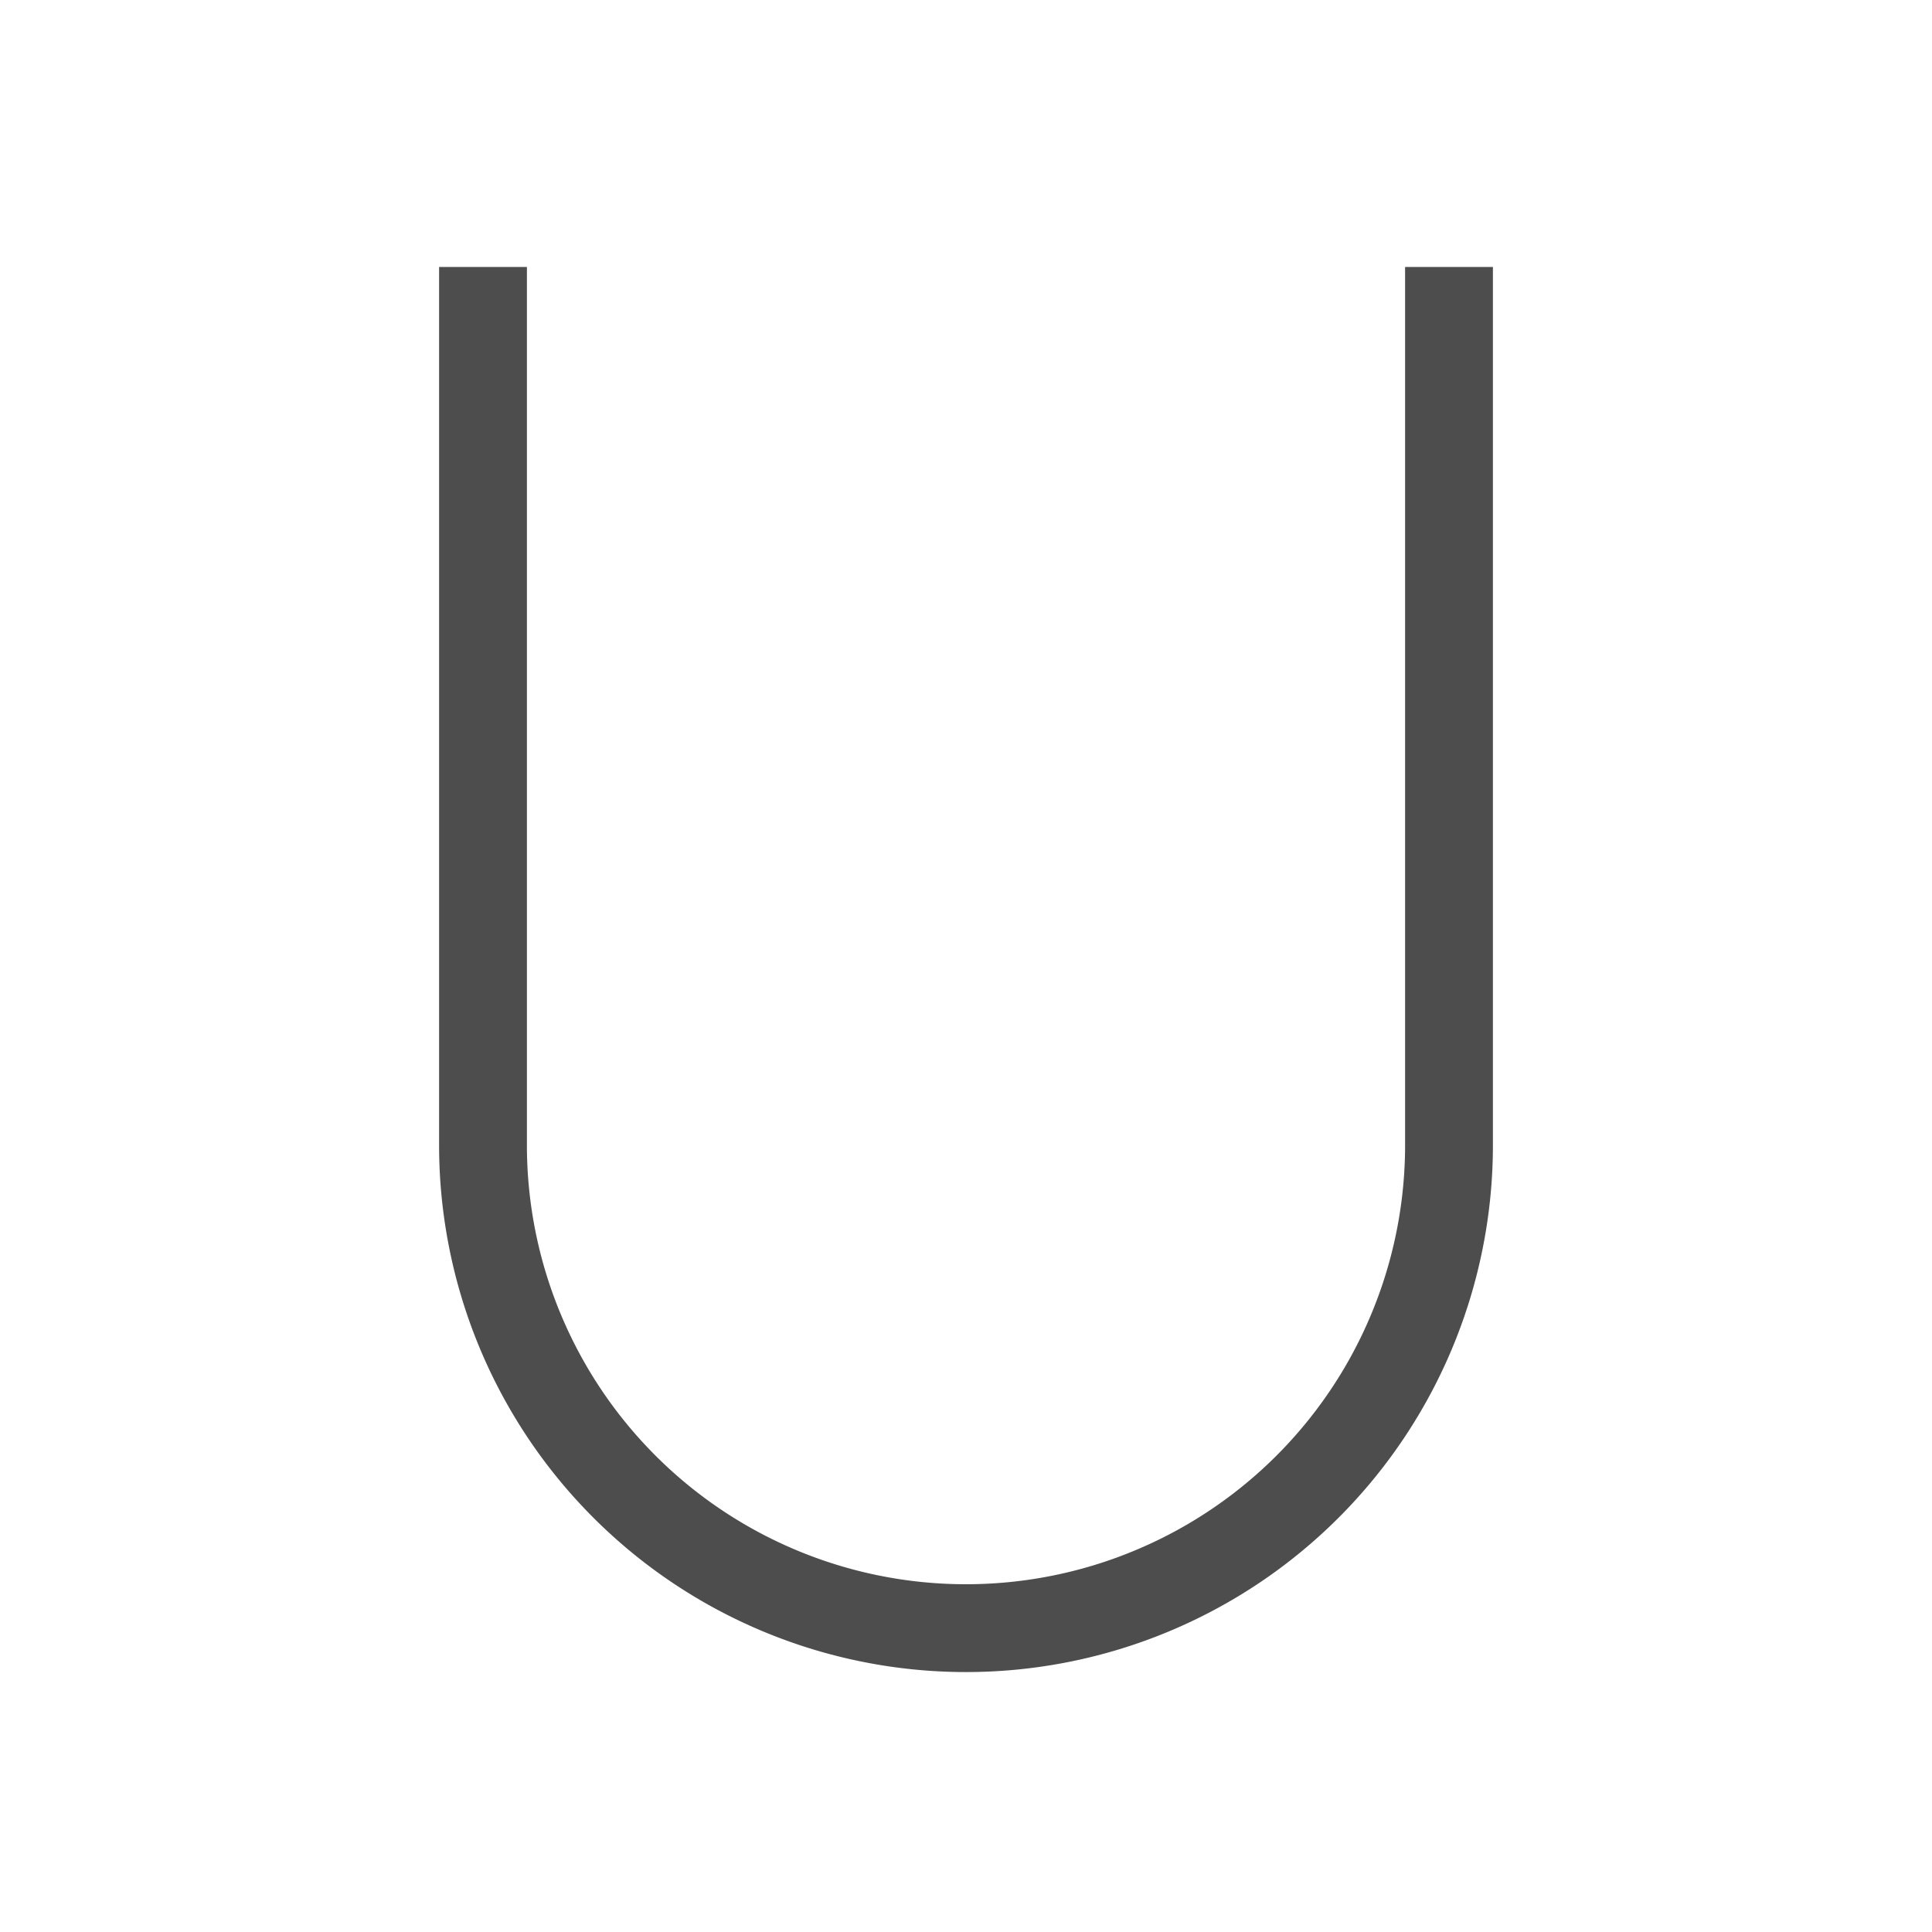 <svg viewBox="0 0 22 22" xmlns="http://www.w3.org/2000/svg"><path transform="translate(-326-534.36)" d="m331 537.4v10a6 6 0 0 0 6 6 6 6 0 0 0 6-6v-10h-1v10a5 5 0 0 1-5 5 5 5 0 0 1-5-5v-10h-1" color="#4d4d4d" color-rendering="auto" fill="#4d4d4d" image-rendering="auto" shape-rendering="auto" solid-color="#000000" isolation="auto" mix-blend-mode="normal"/></svg>
